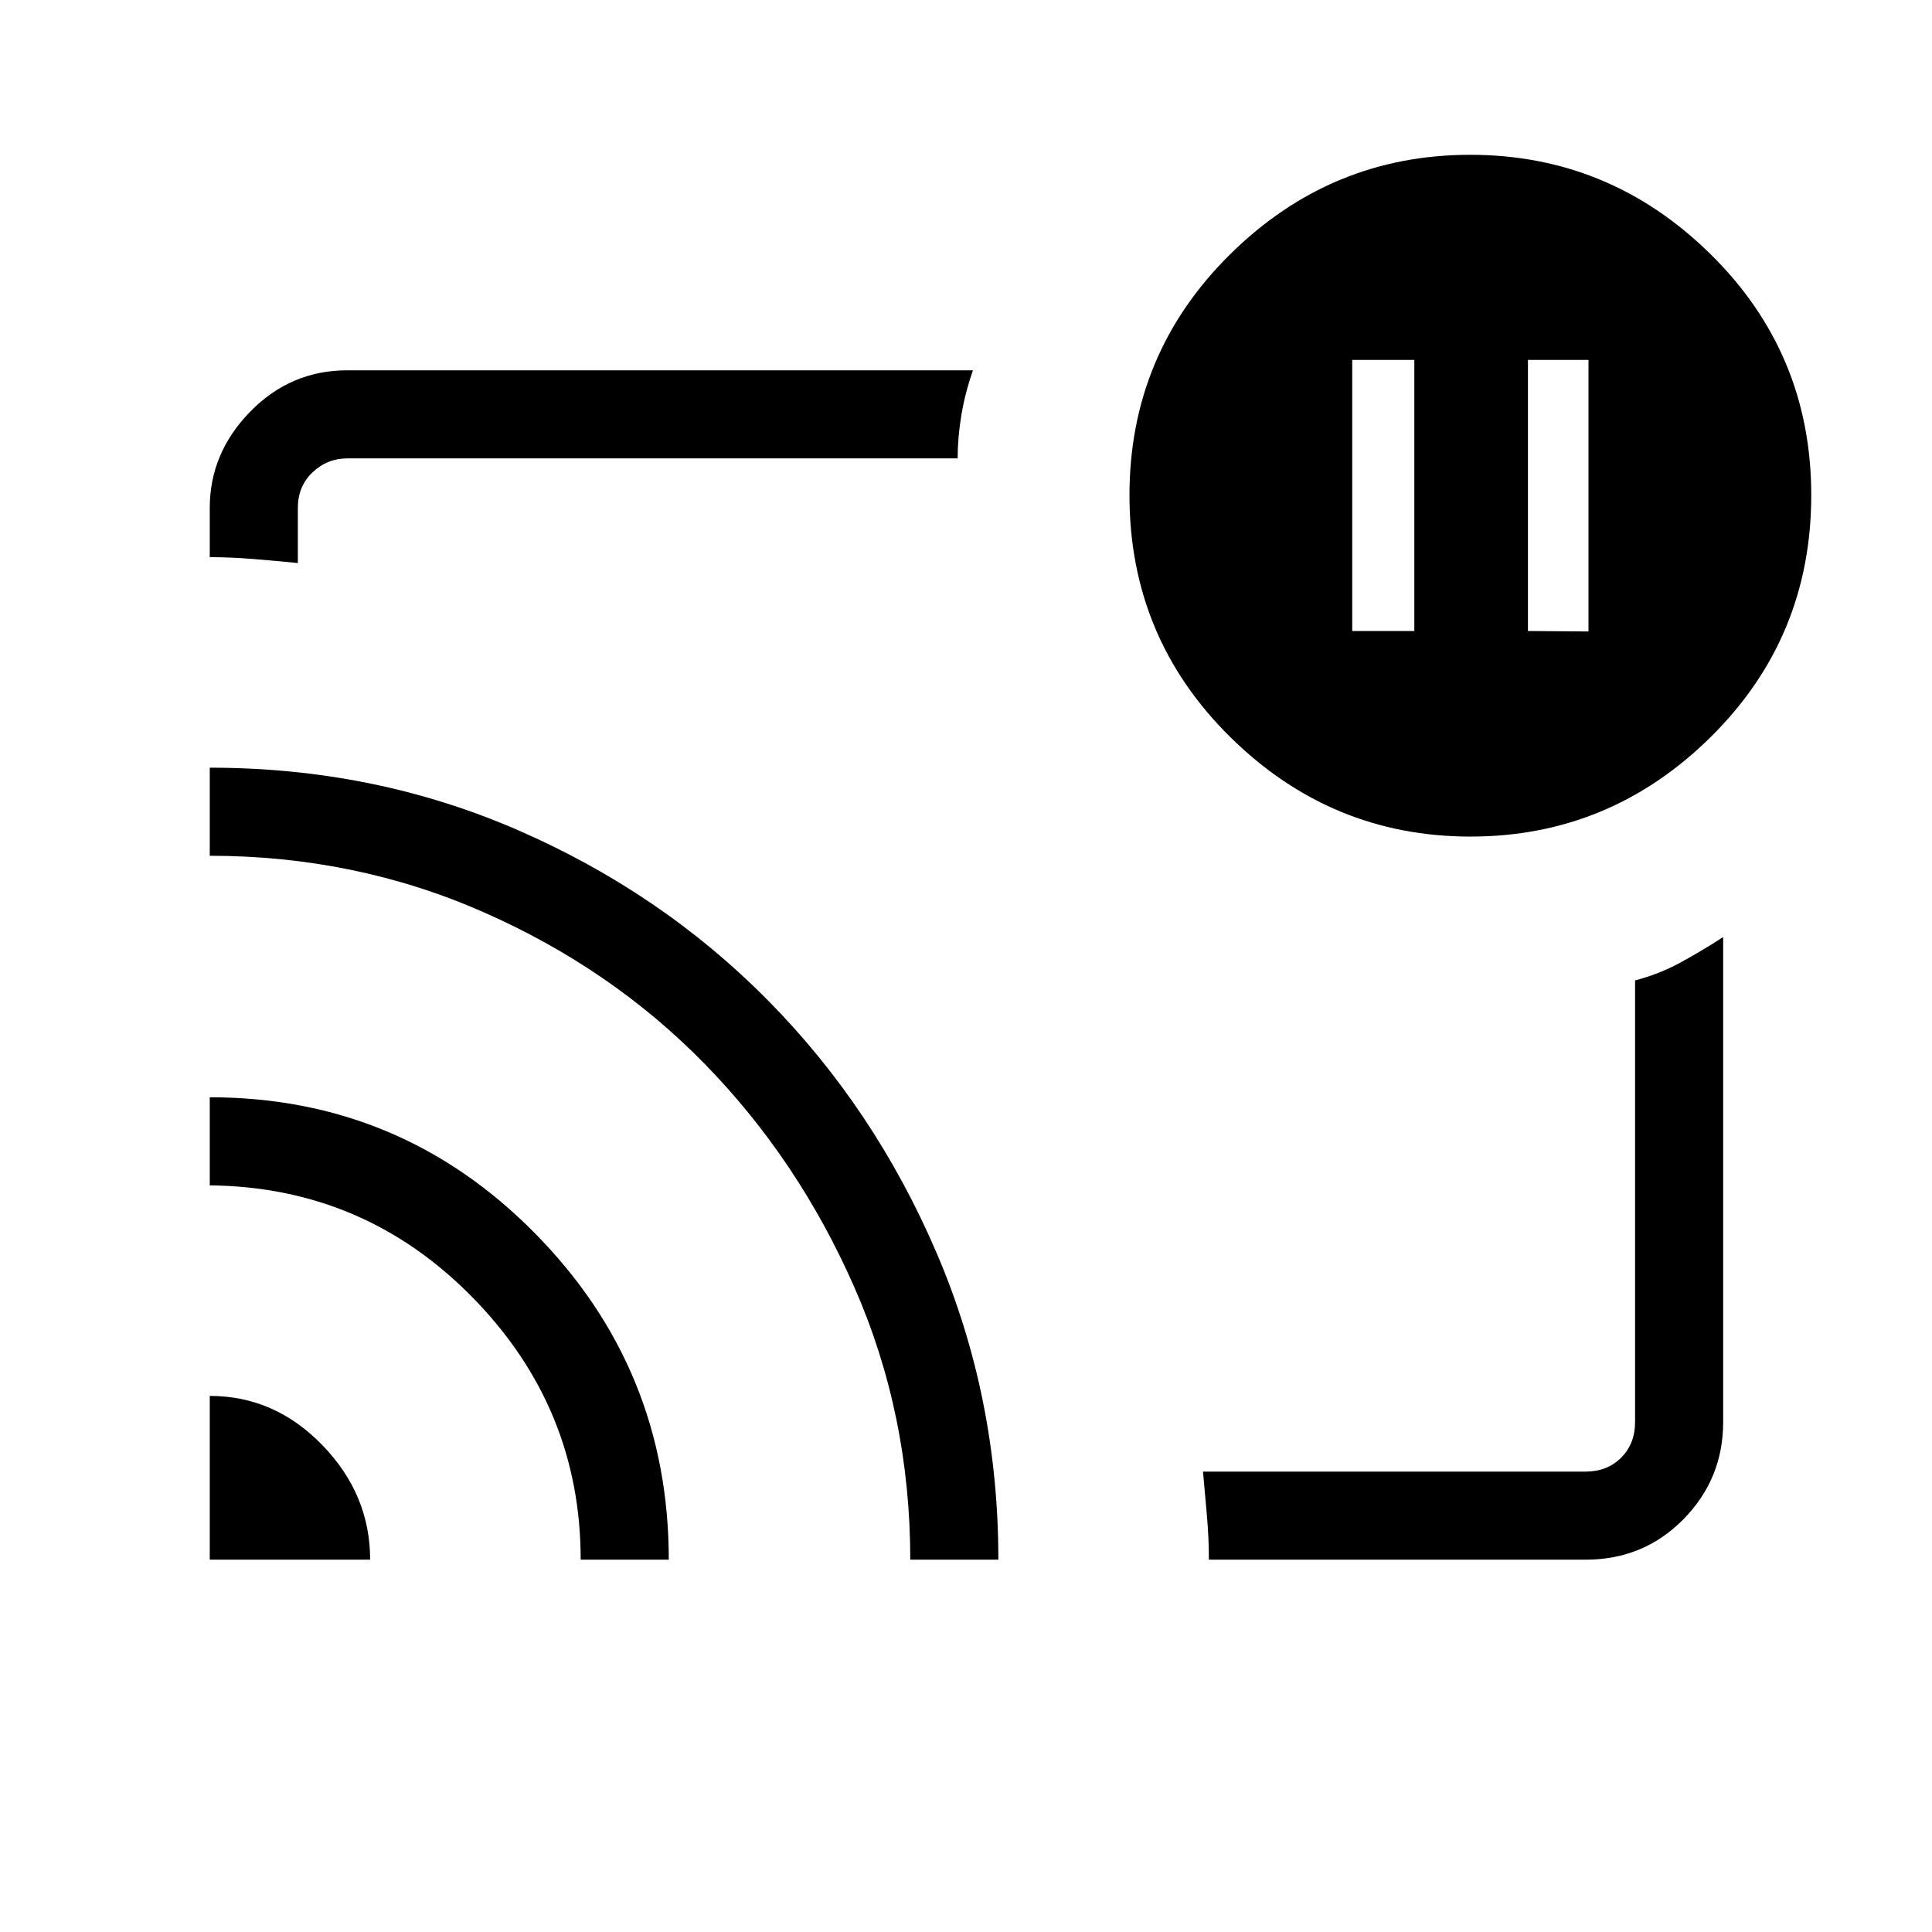 <svg xmlns="http://www.w3.org/2000/svg" height="48" viewBox="0 -960 960 960" width="48"><path d="m759.23-646.46 30.08.23v-134.92h-30.08v134.69Zm-87.31 0h30.85v-134.69h-30.85v134.69ZM480.23-480Zm-376 213.62q32.28 0 55.98 24.49 23.71 24.49 23.71 56.89h-79.69v-81.38Zm0-148.39q94.8 0 161.44 67.44 66.64 67.45 66.64 162.33h-43.77q0-75.58-53.82-130.41Q180.9-370.23 104.23-371v-43.77Zm0-163.77q81.88 0 153.23 31.08 71.36 31.08 124.24 84.66 52.87 53.57 83.62 125.2 30.76 71.62 30.76 152.6h-43.77q0-72.16-27.81-135.43-27.81-63.26-74.23-110.81-46.42-47.54-110.06-75.53-63.64-28-135.98-28v-43.77ZM787.85-185H600.69q0-10.31-.92-21.22-.92-10.91-2-22.55h190.08q10.77 0 17.69-6.92 6.92-6.93 6.92-17.69v-219.47q11.97-3.07 22.84-9.03 10.88-5.96 20.93-12.5v241q0 28.25-19.77 48.31Q816.69-185 787.85-185ZM104.23-683.15v-24.47q0-27.25 20.07-47.81Q144.37-776 172.62-776h310.84q-3.92 11.18-5.77 22.32-1.84 11.14-1.84 21.45H172.62q-10 0-17.31 6.92-7.31 6.93-7.31 17.69v27.39q-10.81-1.08-22.13-2-11.32-.92-21.64-.92ZM730.7-544.31q-69.24 0-119.35-49.42-50.12-49.42-50.12-120.13 0-70.36 50.03-119.79 50.04-49.43 119.27-49.43 69.24 0 119.35 49.3Q900-784.49 900-713.96q0 70.86-50.03 120.25-50.04 49.4-119.27 49.4Z"/></svg>